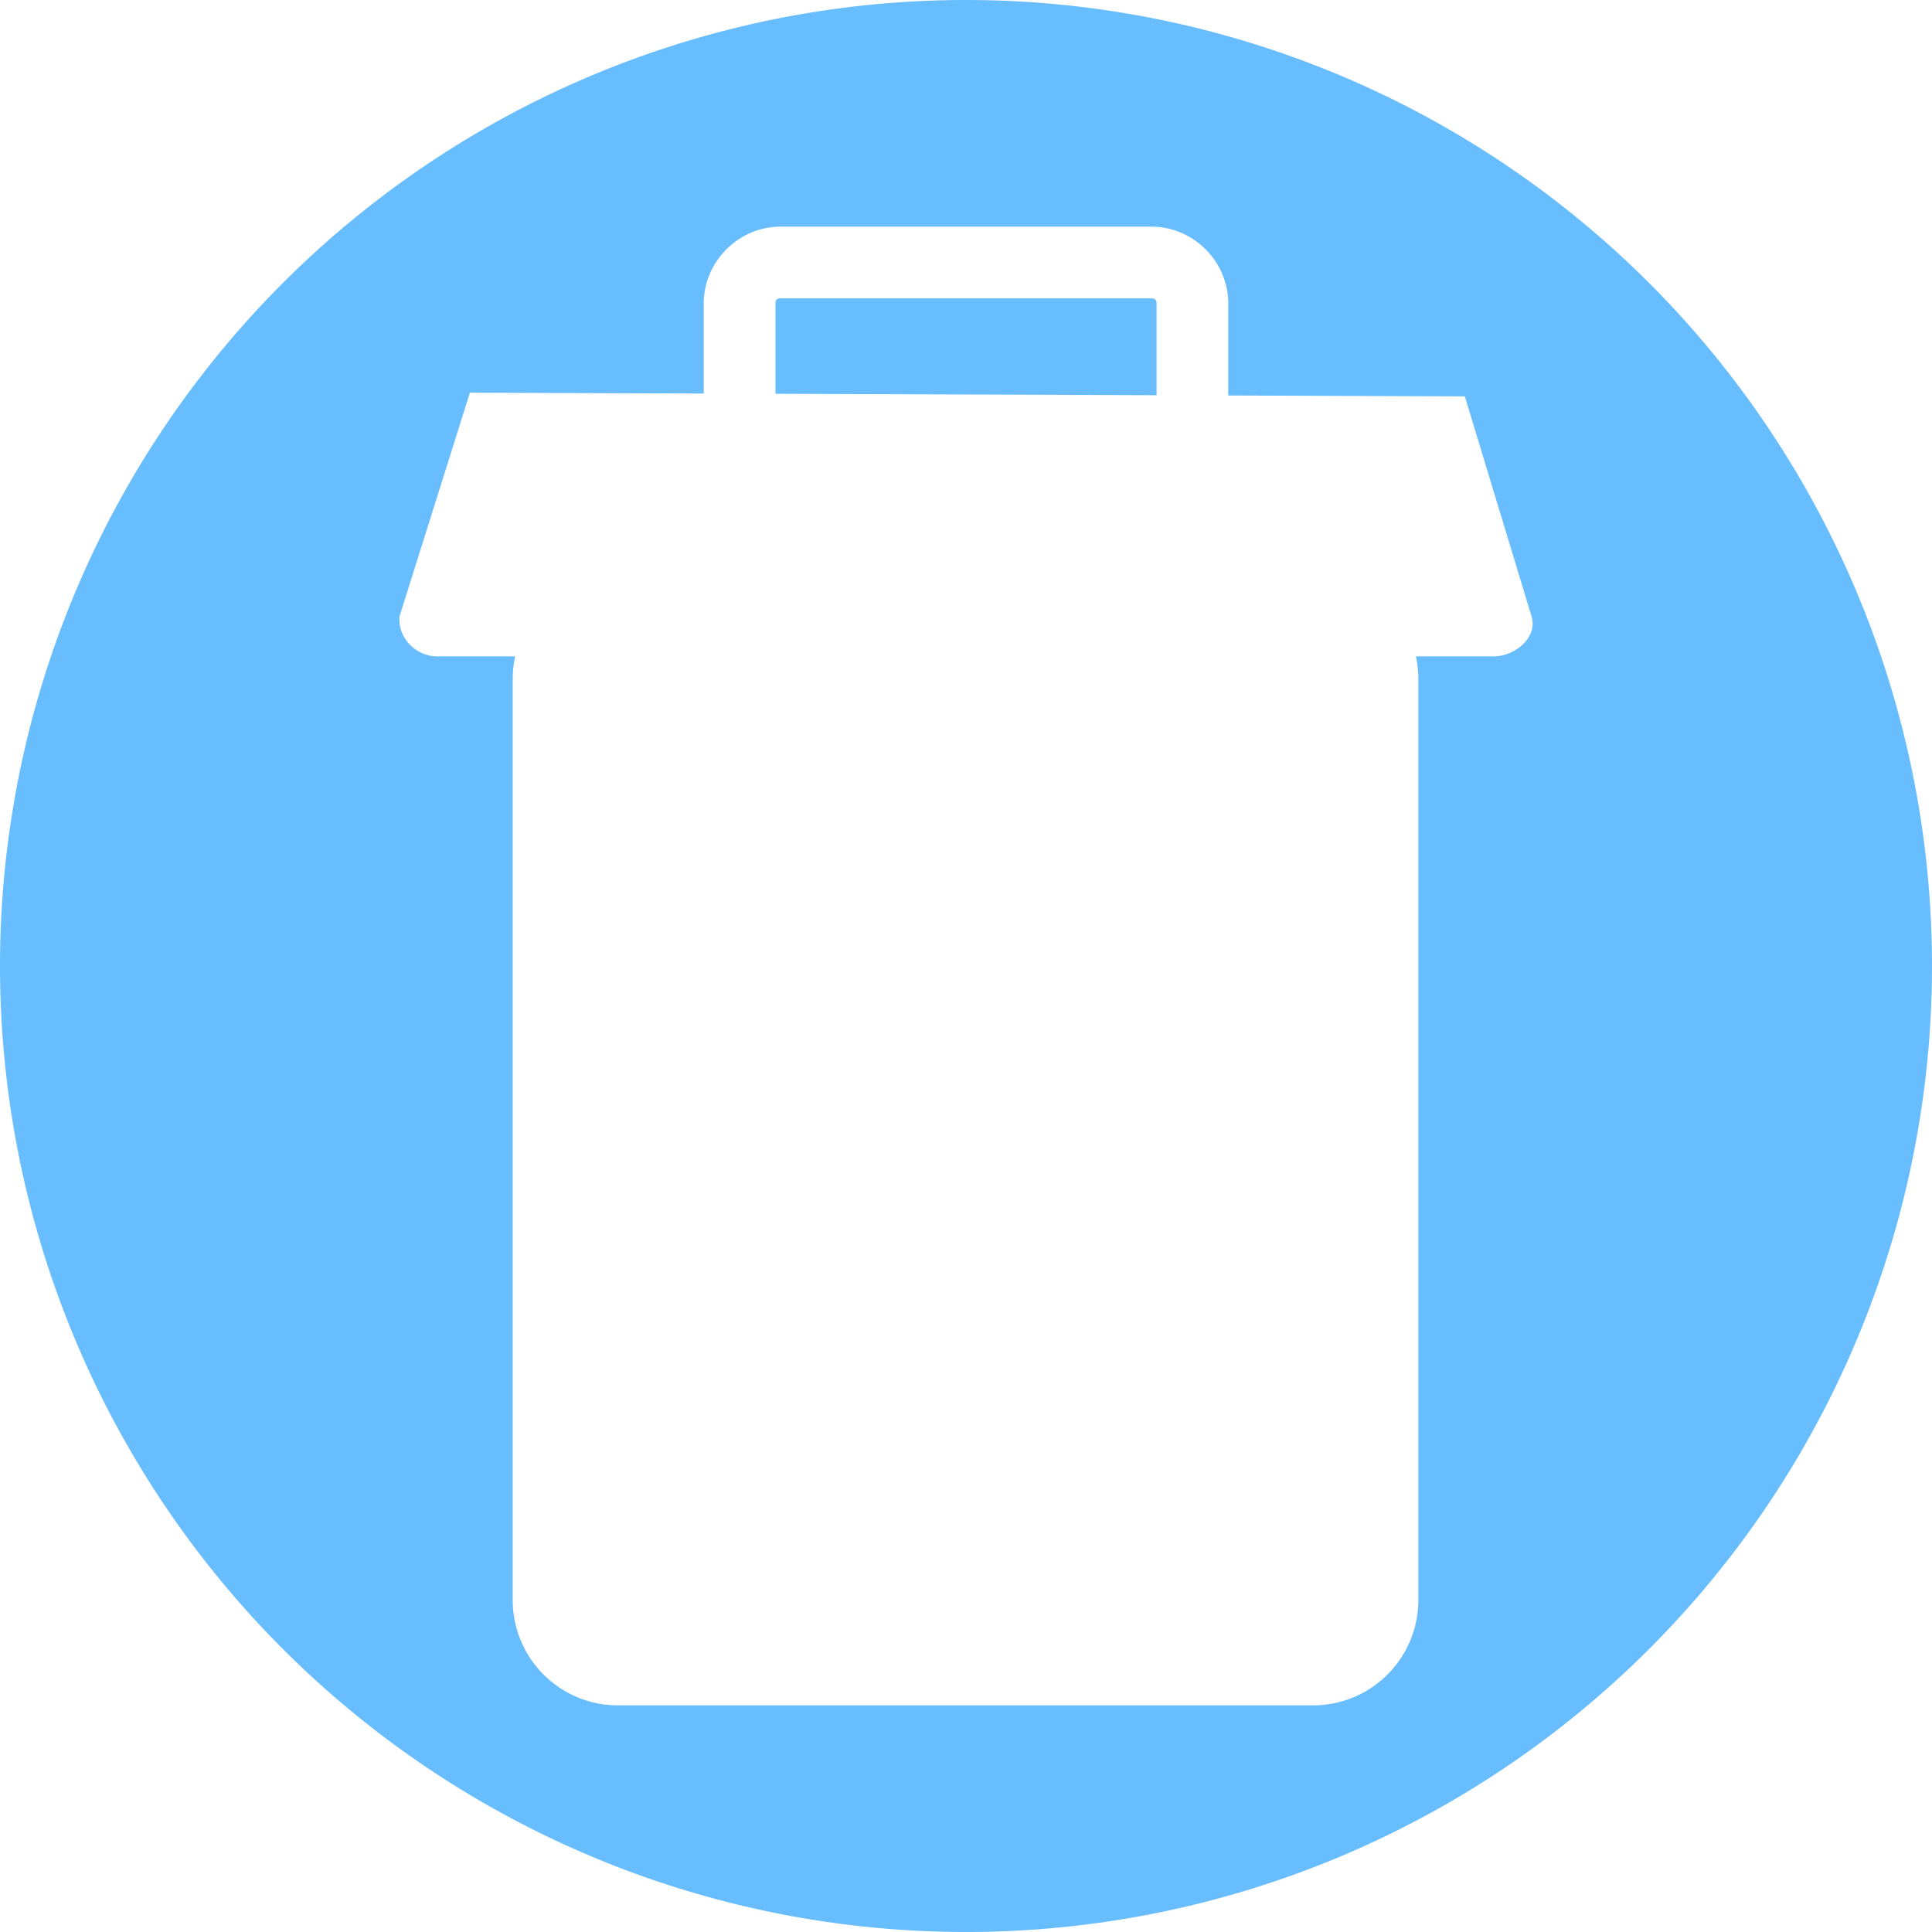 <?xml version="1.0" encoding="UTF-8" standalone="no"?>
<!-- Created with Inkscape (http://www.inkscape.org/) -->

<svg
   xmlns:dc="http://purl.org/dc/elements/1.1/"
   xmlns:cc="http://creativecommons.org/ns#"
   xmlns:rdf="http://www.w3.org/1999/02/22-rdf-syntax-ns#"
   xmlns:svg="http://www.w3.org/2000/svg"
   xmlns="http://www.w3.org/2000/svg"
   xmlns:sodipodi="http://sodipodi.sourceforge.net/DTD/sodipodi-0.dtd"
   xmlns:inkscape="http://www.inkscape.org/namespaces/inkscape"
   width="256"
   height="256"
   viewBox="0 0 256 256"
   id="svg2"
   version="1.1"
   inkscape:version="0.91 r13725"
   sodipodi:docname="gnome-stock-trash-symbolic.svg">
  <defs
     id="defs4">
    <filter
       id="filter4263"
       inkscape:label="Drop Shadow"
       style="color-interpolation-filters:sRGB">
      <feFlood
         id="feFlood4265"
         result="flood"
         flood-color="rgb(0,0,0)"
         flood-opacity="0.498" />
      <feComposite
         id="feComposite4267"
         result="composite1"
         operator="in"
         in2="SourceGraphic"
         in="flood" />
      <feGaussianBlur
         id="feGaussianBlur4269"
         result="blur"
         stdDeviation="0"
         in="composite1" />
      <feOffset
         id="feOffset4271"
         result="offset"
         dy="2.9"
         dx="0" />
      <feComposite
         id="feComposite4273"
         result="composite2"
         operator="over"
         in2="offset"
         in="SourceGraphic" />
    </filter>
  </defs>
  <sodipodi:namedview
     id="base"
     pagecolor="#ffffff"
     bordercolor="#666666"
     borderopacity="1.0"
     inkscape:pageopacity="0.0"
     inkscape:pageshadow="2"
     inkscape:zoom="3.3632812"
     inkscape:cx="128"
     inkscape:cy="128"
     inkscape:document-units="px"
     inkscape:current-layer="layer1"
     showgrid="false"
     units="px"
     inkscape:window-width="1920"
     inkscape:window-height="1054"
     inkscape:window-x="0"
     inkscape:window-y="0"
     inkscape:window-maximized="1" />
  <g
     inkscape:label="Layer 1"
     inkscape:groupmode="layer"
     id="layer1"
     transform="translate(0,-796.362)">
    <g
       style="opacity:0.97;fill:#ffffff;fill-opacity:1;stroke:none"
       id="g4248"
       transform="matrix(8.425,0,0,2.964,-262.526,811.344)" />
    <path
       style="fill:#68bdff;fill-opacity:1;stroke:none"
       d="M 128 0 A 128 128 0 0 0 0 128 A 128 128 0 0 0 128 256 A 128 128 0 0 0 256 128 A 128 128 0 0 0 128 0 z M 103.426 30.031 L 152.574 30.031 C 158.129 30.031 162.75 34.652 162.75 40.207 L 162.75 52.404 L 194.098 52.52 L 202.938 81.67 C 203.79 84.48 200.707 86.971 197.938 86.971 L 187.613 86.971 C 187.821 87.932 187.938 88.928 187.938 89.953 L 187.938 211.988 C 187.938 219.734 181.701 225.971 173.955 225.971 L 81.92 225.971 C 74.174 225.971 67.938 219.734 67.938 211.988 L 67.938 89.953 C 67.938 88.928 68.054 87.932 68.262 86.971 L 57.938 86.971 C 55.168 86.971 52.687 84.594 52.938 81.67 L 62.264 52.031 L 93.25 52.146 L 93.25 40.207 C 93.25 34.652 97.871 30.031 103.426 30.031 z M 103.426 39.531 C 102.969 39.531 102.75 39.751 102.75 40.207 L 102.75 52.182 L 153.25 52.369 L 153.25 40.207 C 153.25 39.751 153.031 39.531 152.574 39.531 L 103.426 39.531 z "
       transform="translate(0,796.362)"
       id="path4135" />
  </g>
</svg>
